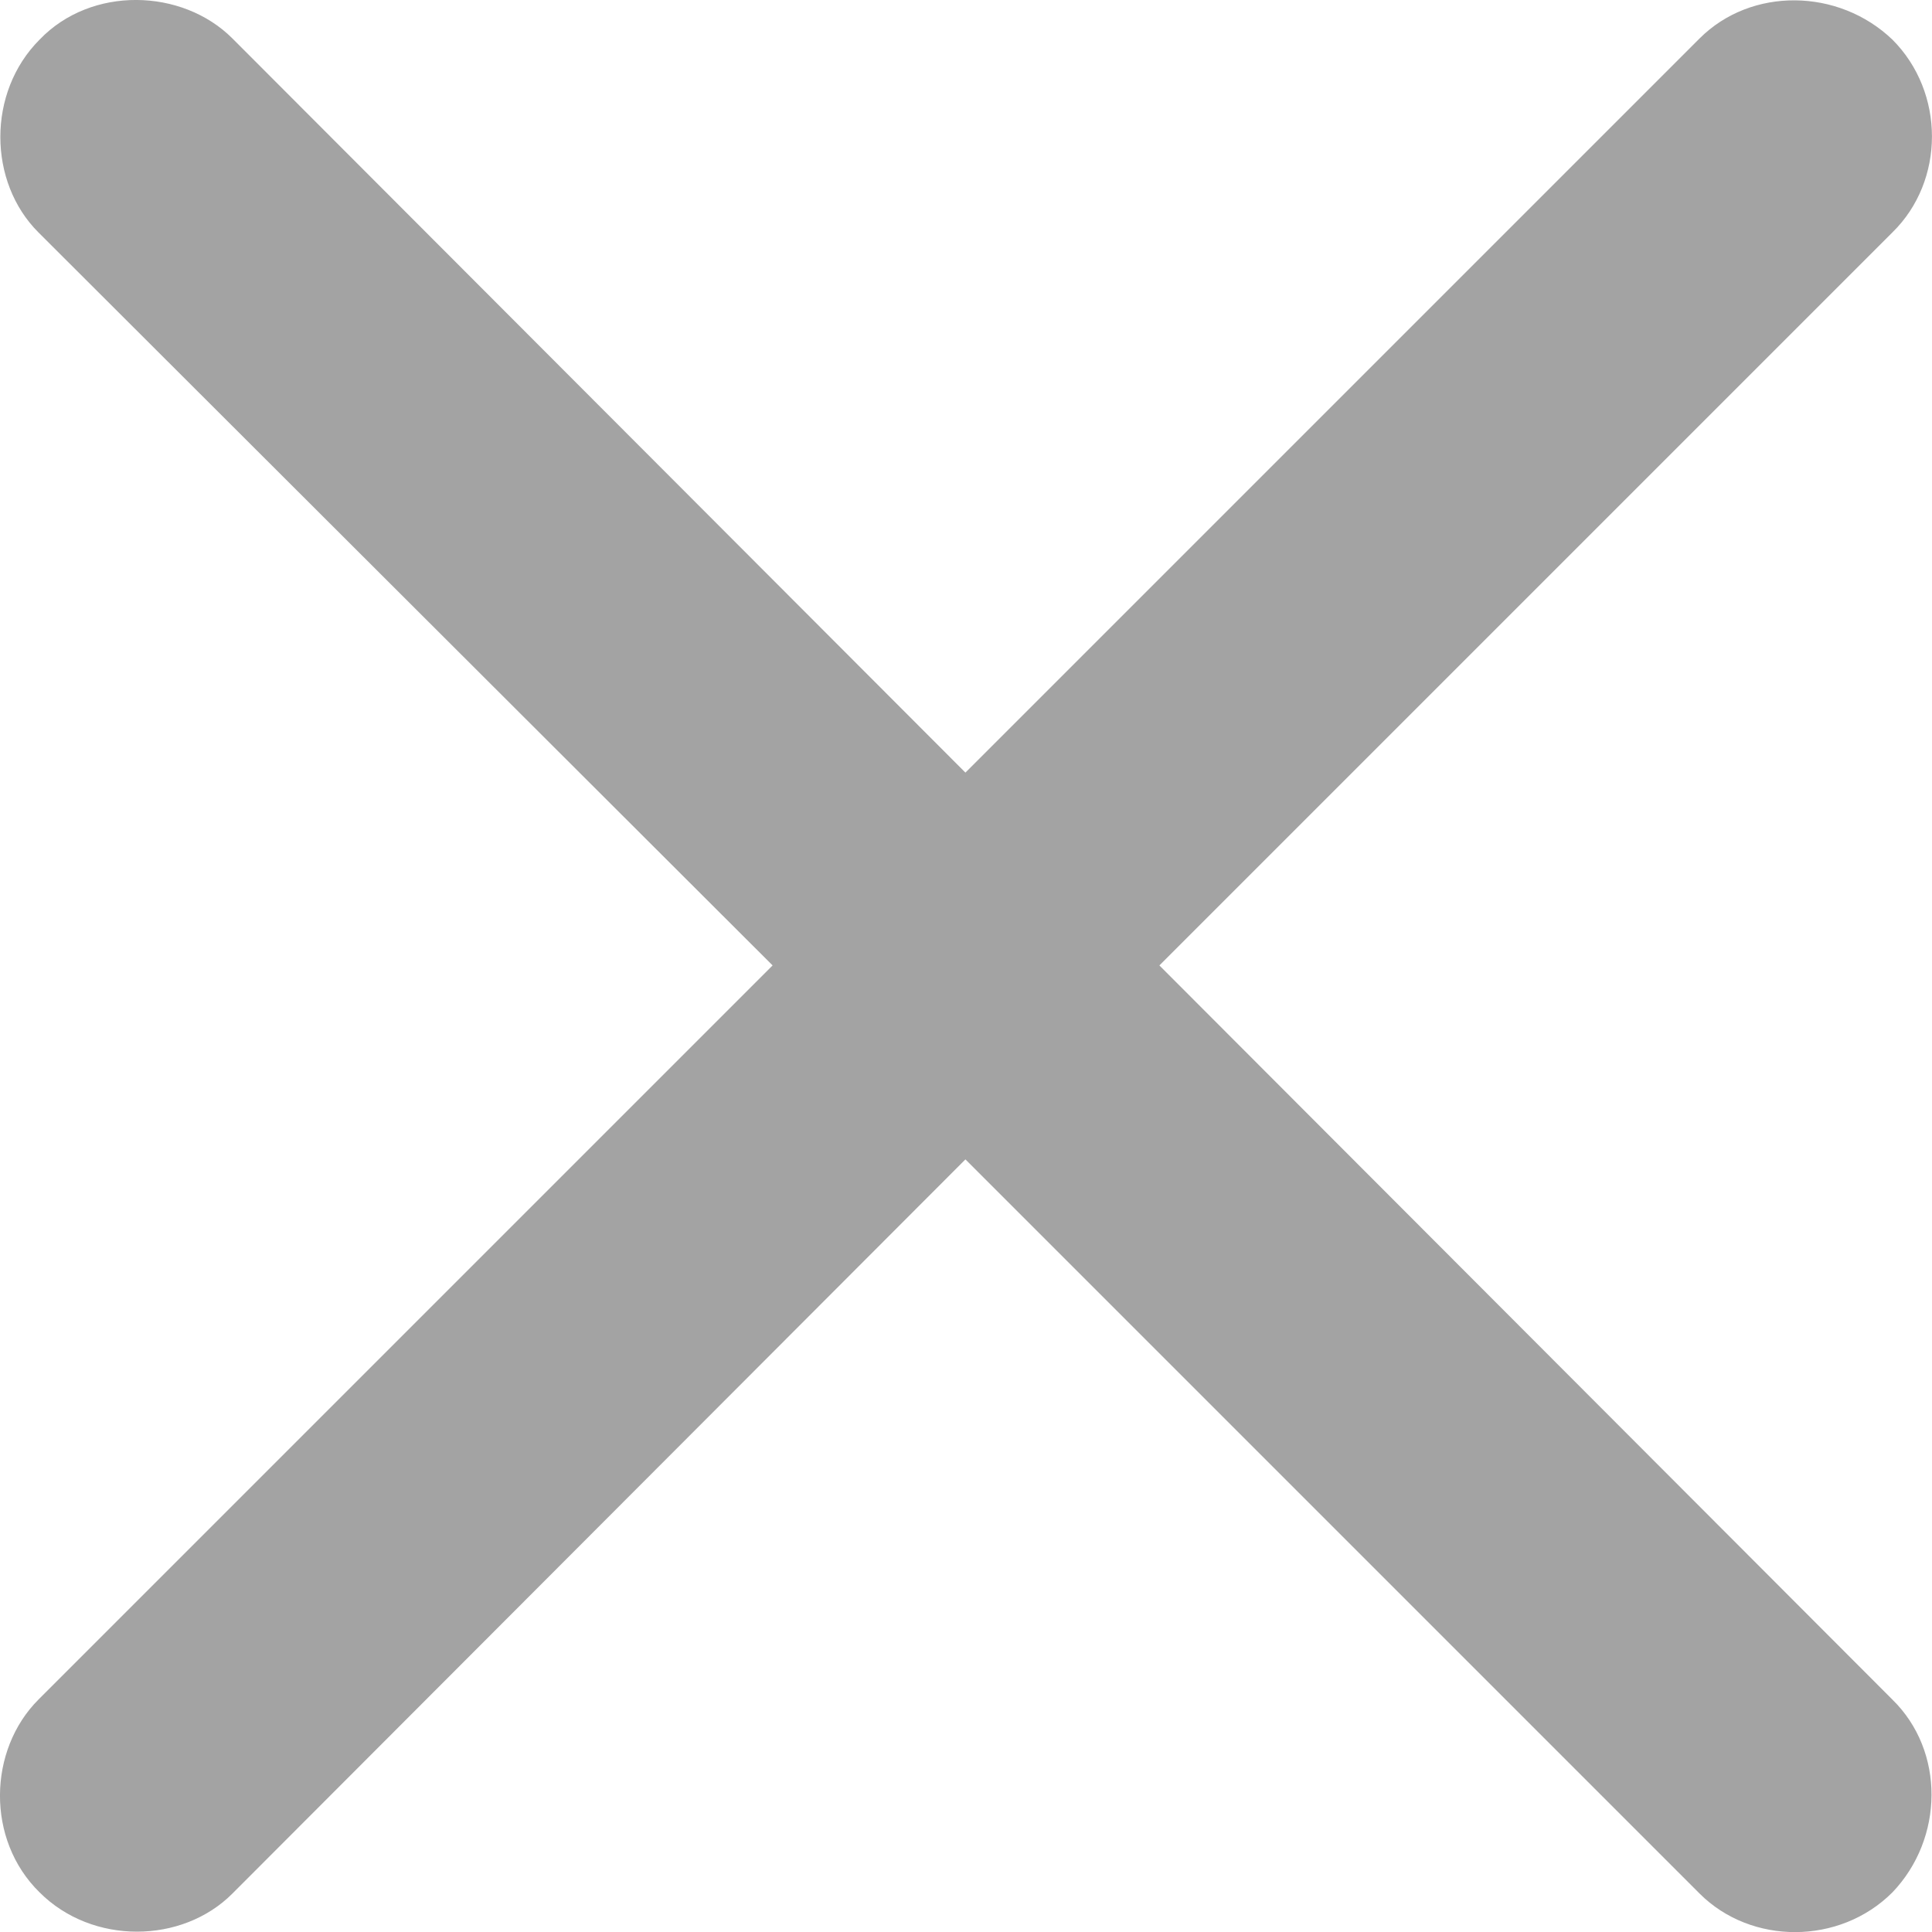 <svg fill="none" height="10" viewBox="0 0 10 10" width="10" xmlns="http://www.w3.org/2000/svg"><path d="m.199 8.797c-.26.26-.273.725.006.998.273.273.738.267.998.006l3.794-3.8 3.8 3.8c.267.267.725.267.998-.006.267-.279.273-.731 0-.998l-3.794-3.8 3.794-3.794c.273-.267.273-.725 0-.998-.279-.267-.731-.273-.998-.006l-3.8 3.8-3.794-3.8c-.26-.26-.731-.273-.998.006-.273.273-.267.738-.006.998l3.8 3.794z" fill="#a3a3a3"/></svg>